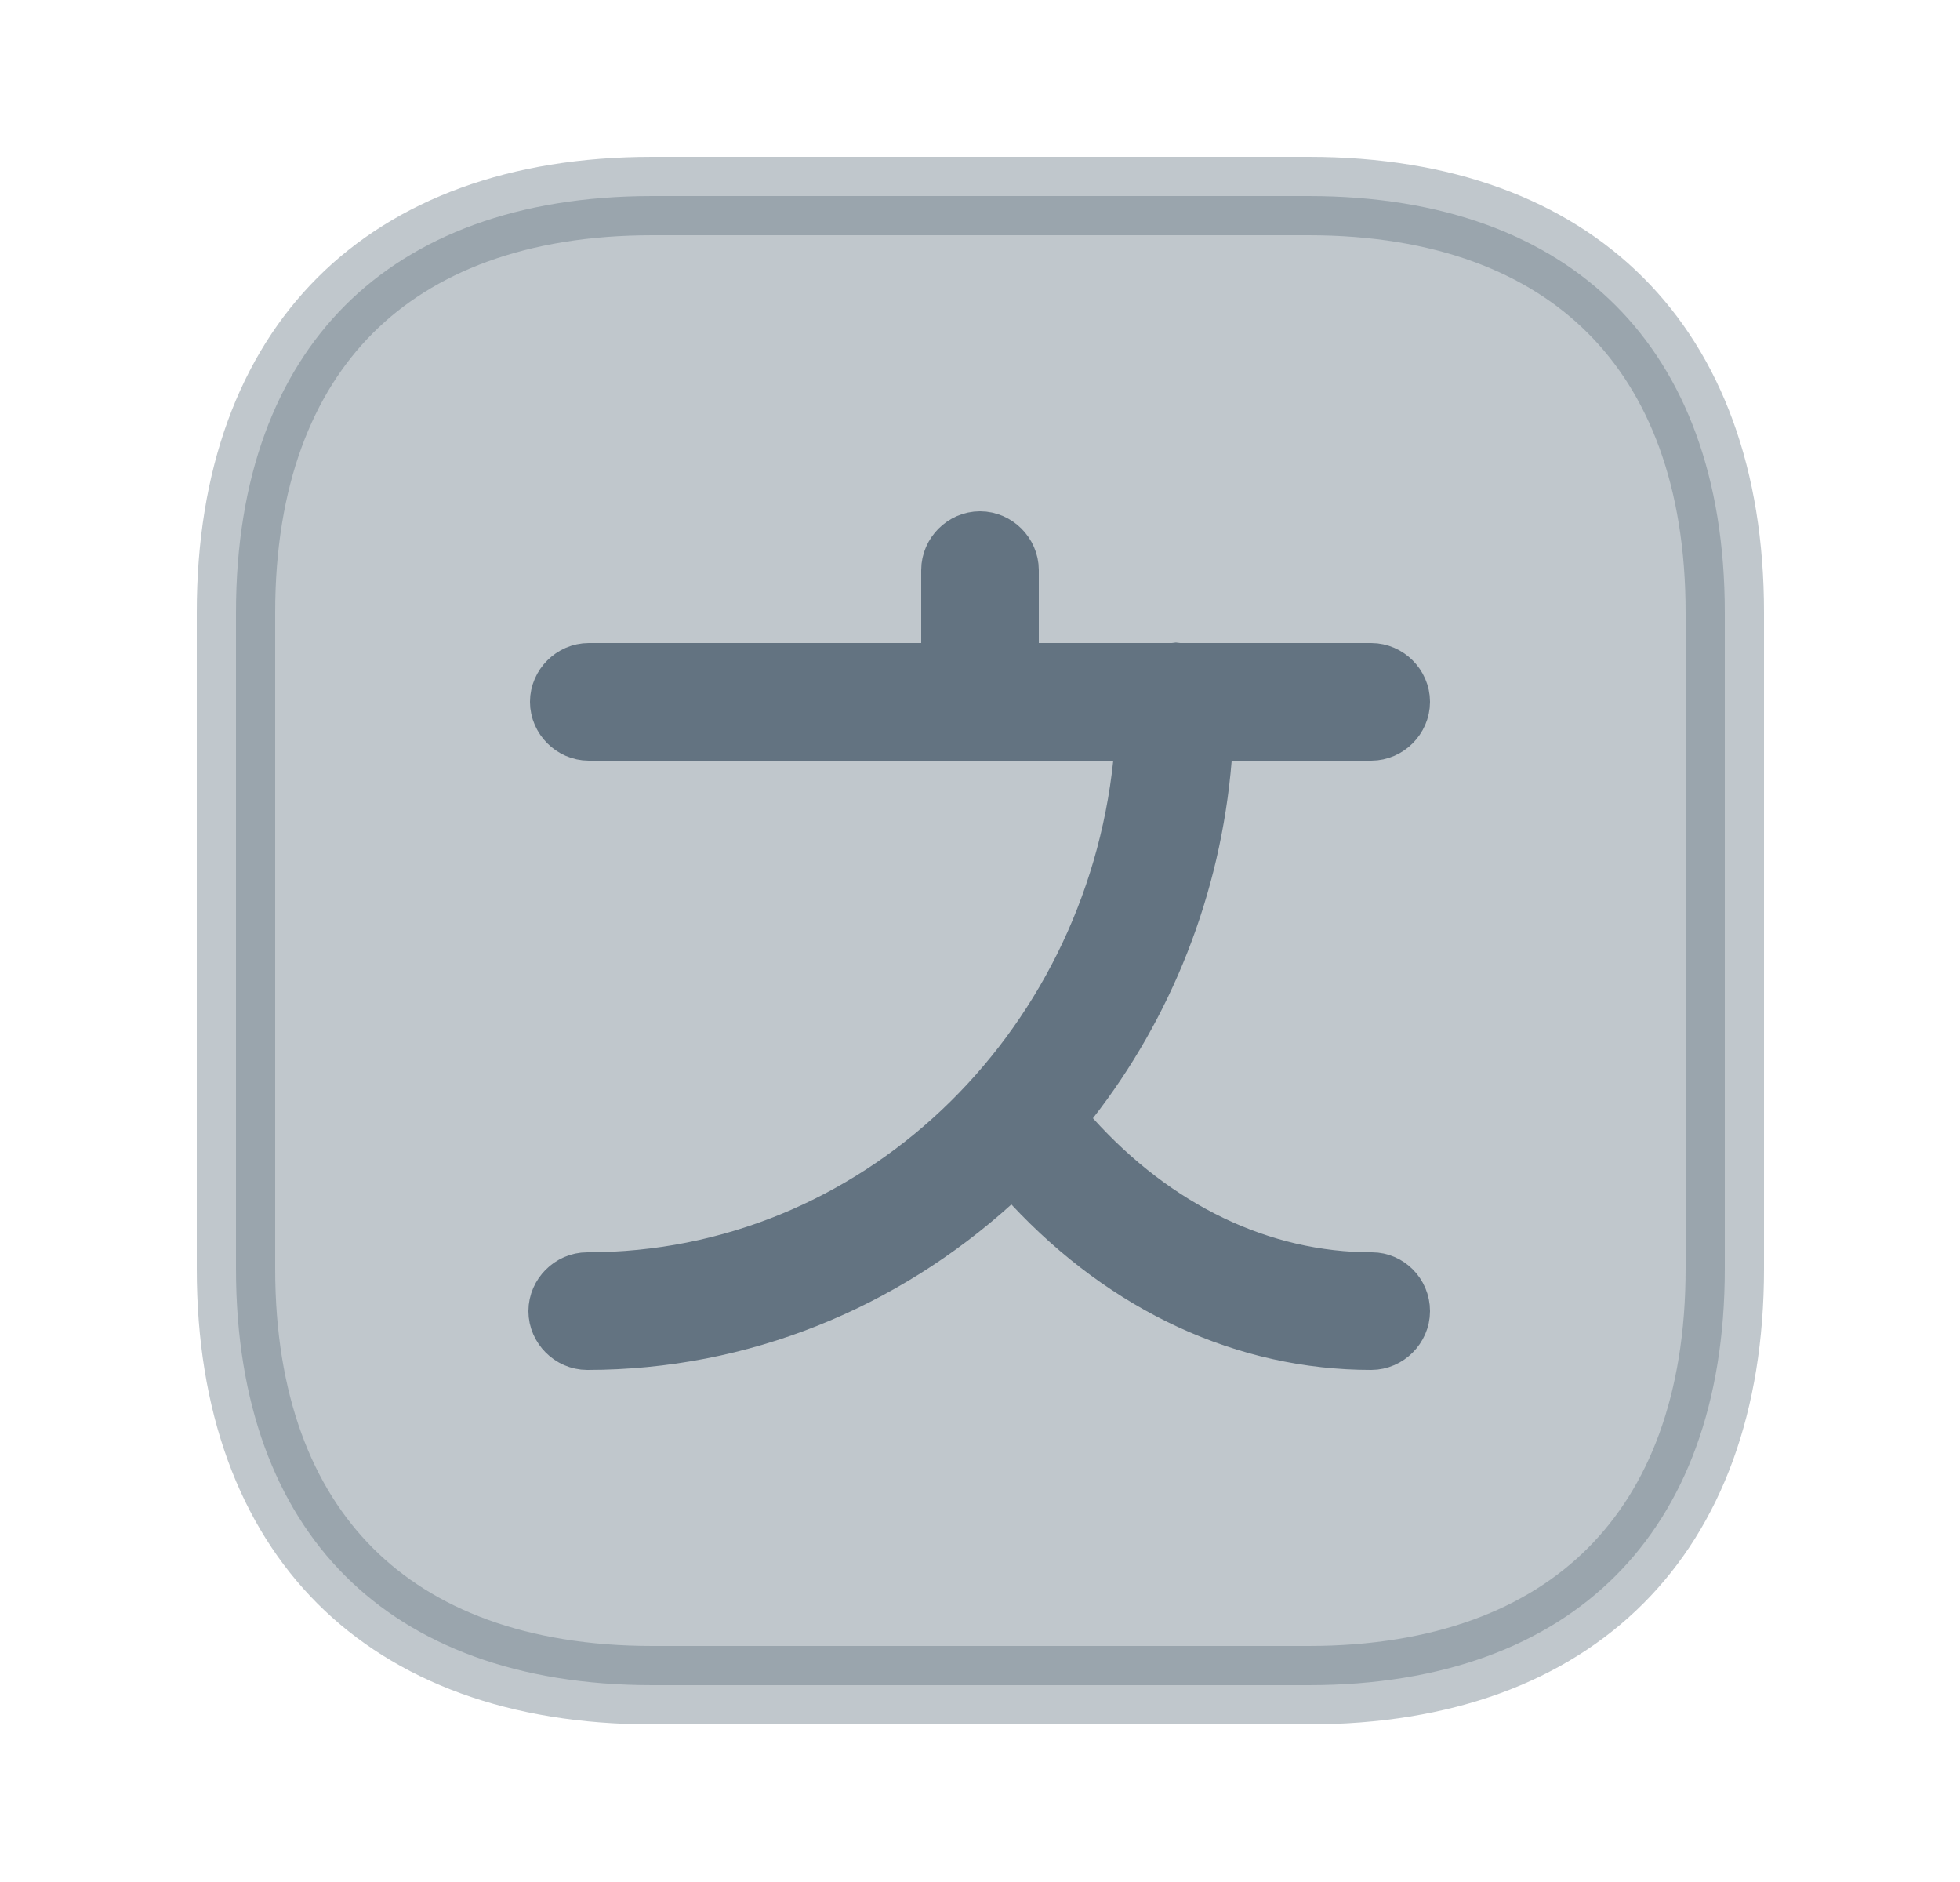 <svg width="25" height="24" viewBox="0 0 25 24" fill="none" xmlns="http://www.w3.org/2000/svg">
<path opacity="0.4" d="M8.32 2.5H16.69C18.41 2.5 19.724 3.011 20.606 3.894C21.489 4.776 22 6.089 22 7.81V16.18C22 17.901 21.489 19.214 20.606 20.096C19.724 20.979 18.41 21.49 16.69 21.49H8.32C6.599 21.49 5.286 20.979 4.403 20.096C3.521 19.214 3.01 17.901 3.01 16.18V7.81C3.01 6.089 3.521 4.776 4.403 3.894C5.286 3.011 6.599 2.5 8.32 2.5Z" fill="#637381" stroke="#637381"/>
<path d="M13.546 13.953L13.288 14.283L13.569 14.595C14.649 15.794 16.028 16.47 17.5 16.47C17.625 16.47 17.74 16.577 17.74 16.72C17.74 16.854 17.624 16.97 17.49 16.97C15.935 16.97 14.453 16.29 13.266 15.019L12.93 14.659L12.565 14.989C11.2 16.222 9.428 16.97 7.49 16.97C7.356 16.97 7.24 16.854 7.24 16.72C7.24 16.586 7.356 16.47 7.49 16.47C11.246 16.47 14.303 13.506 14.697 9.752L14.756 9.2H14.2H12.5H7.51C7.376 9.2 7.26 9.084 7.26 8.95C7.26 8.816 7.376 8.7 7.51 8.7H11.75H12.25V8.2V7.27C12.25 7.136 12.366 7.02 12.5 7.02C12.634 7.02 12.75 7.136 12.75 7.27V8.2V8.7H13.25H14.94C14.962 8.7 14.983 8.699 15 8.697C15.018 8.699 15.038 8.7 15.06 8.7H17.49C17.624 8.7 17.74 8.816 17.74 8.95C17.74 9.084 17.624 9.2 17.49 9.2H15.71H15.249L15.212 9.659C15.08 11.28 14.477 12.758 13.546 13.953Z" fill="#637381" stroke="#637381"/>
</svg>
